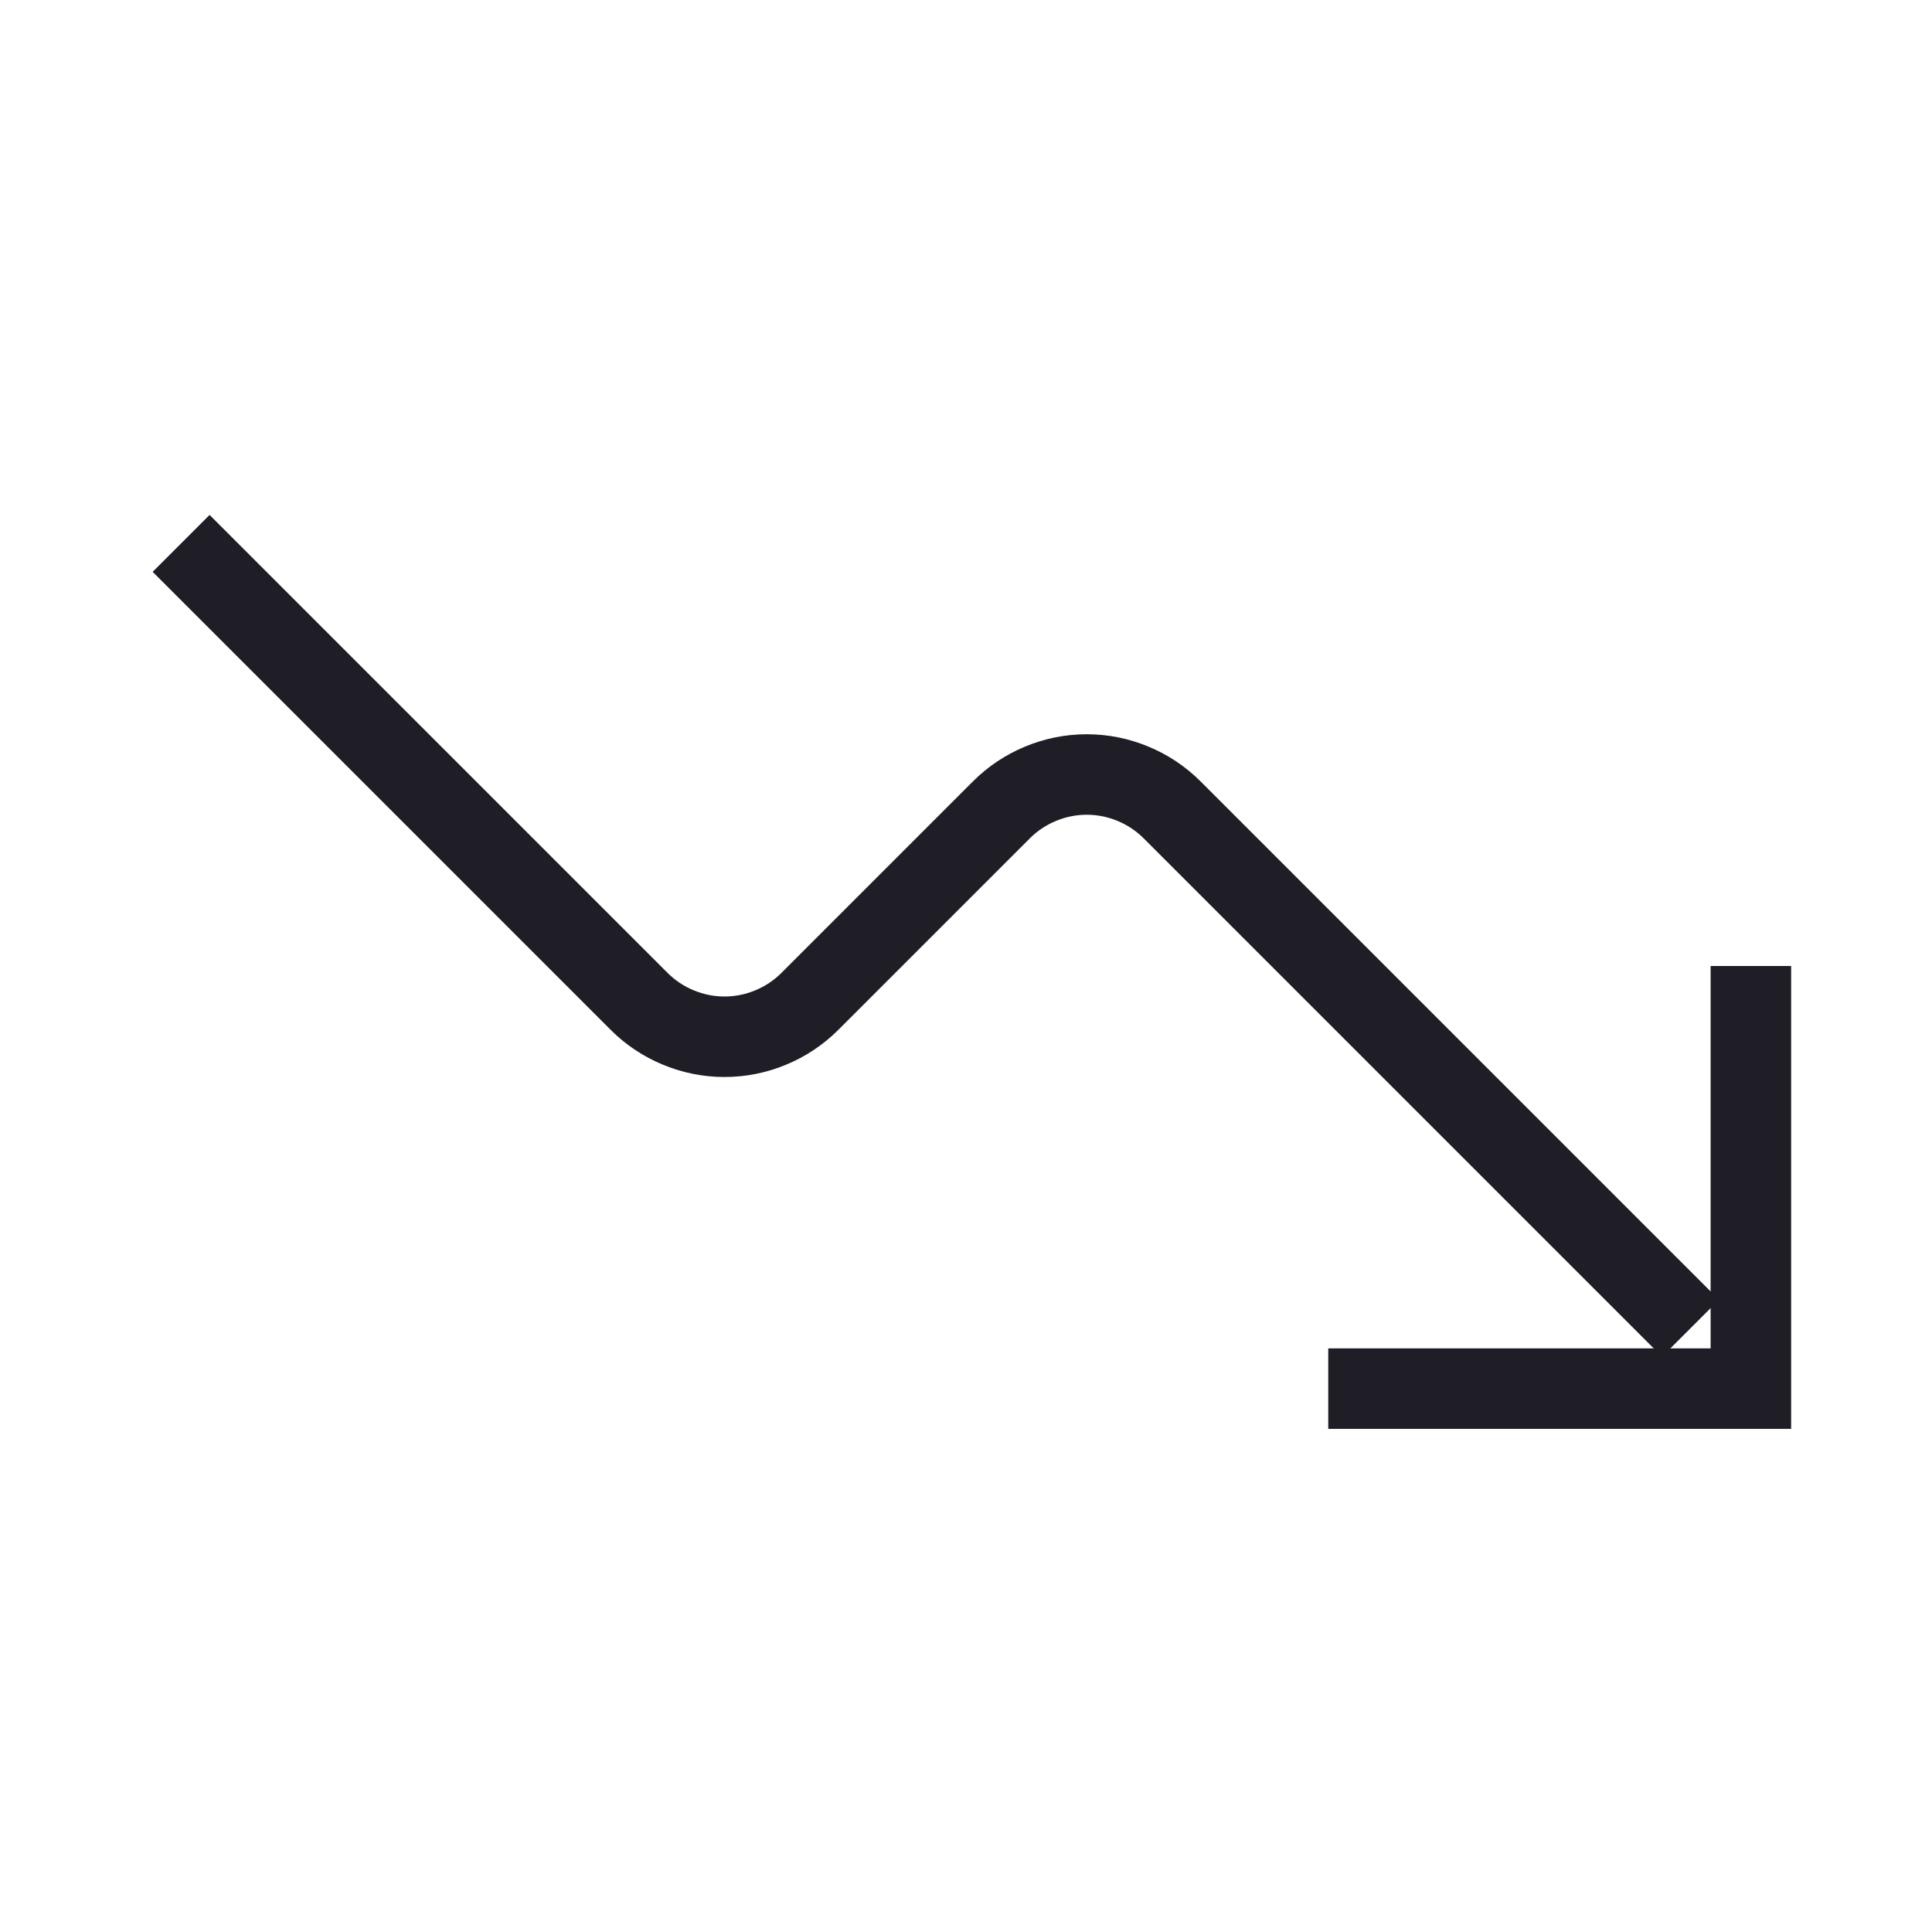 <svg width="24" height="24" viewBox="0 0 24 24" fill="none" xmlns="http://www.w3.org/2000/svg">
    <path d="M16.5 17.25H21.75V12" stroke="#1F1D25" strokeWidth="2" strokeLinecap="round" strokeLinejoin="round"/>
    <path d="M2.25 6.75L7.939 12.439C8.079 12.579 8.244 12.689 8.426 12.764C8.608 12.84 8.803 12.879 9 12.879C9.197 12.879 9.392 12.84 9.574 12.764C9.756 12.689 9.921 12.579 10.061 12.439L12.439 10.061C12.579 9.921 12.744 9.811 12.926 9.736C13.108 9.66 13.303 9.621 13.5 9.621C13.697 9.621 13.892 9.66 14.074 9.736C14.256 9.811 14.421 9.921 14.561 10.061L21 16.5"
          stroke="#1F1D25" strokeWidth="2" strokeLinecap="round" strokeLinejoin="round"/>
</svg>
